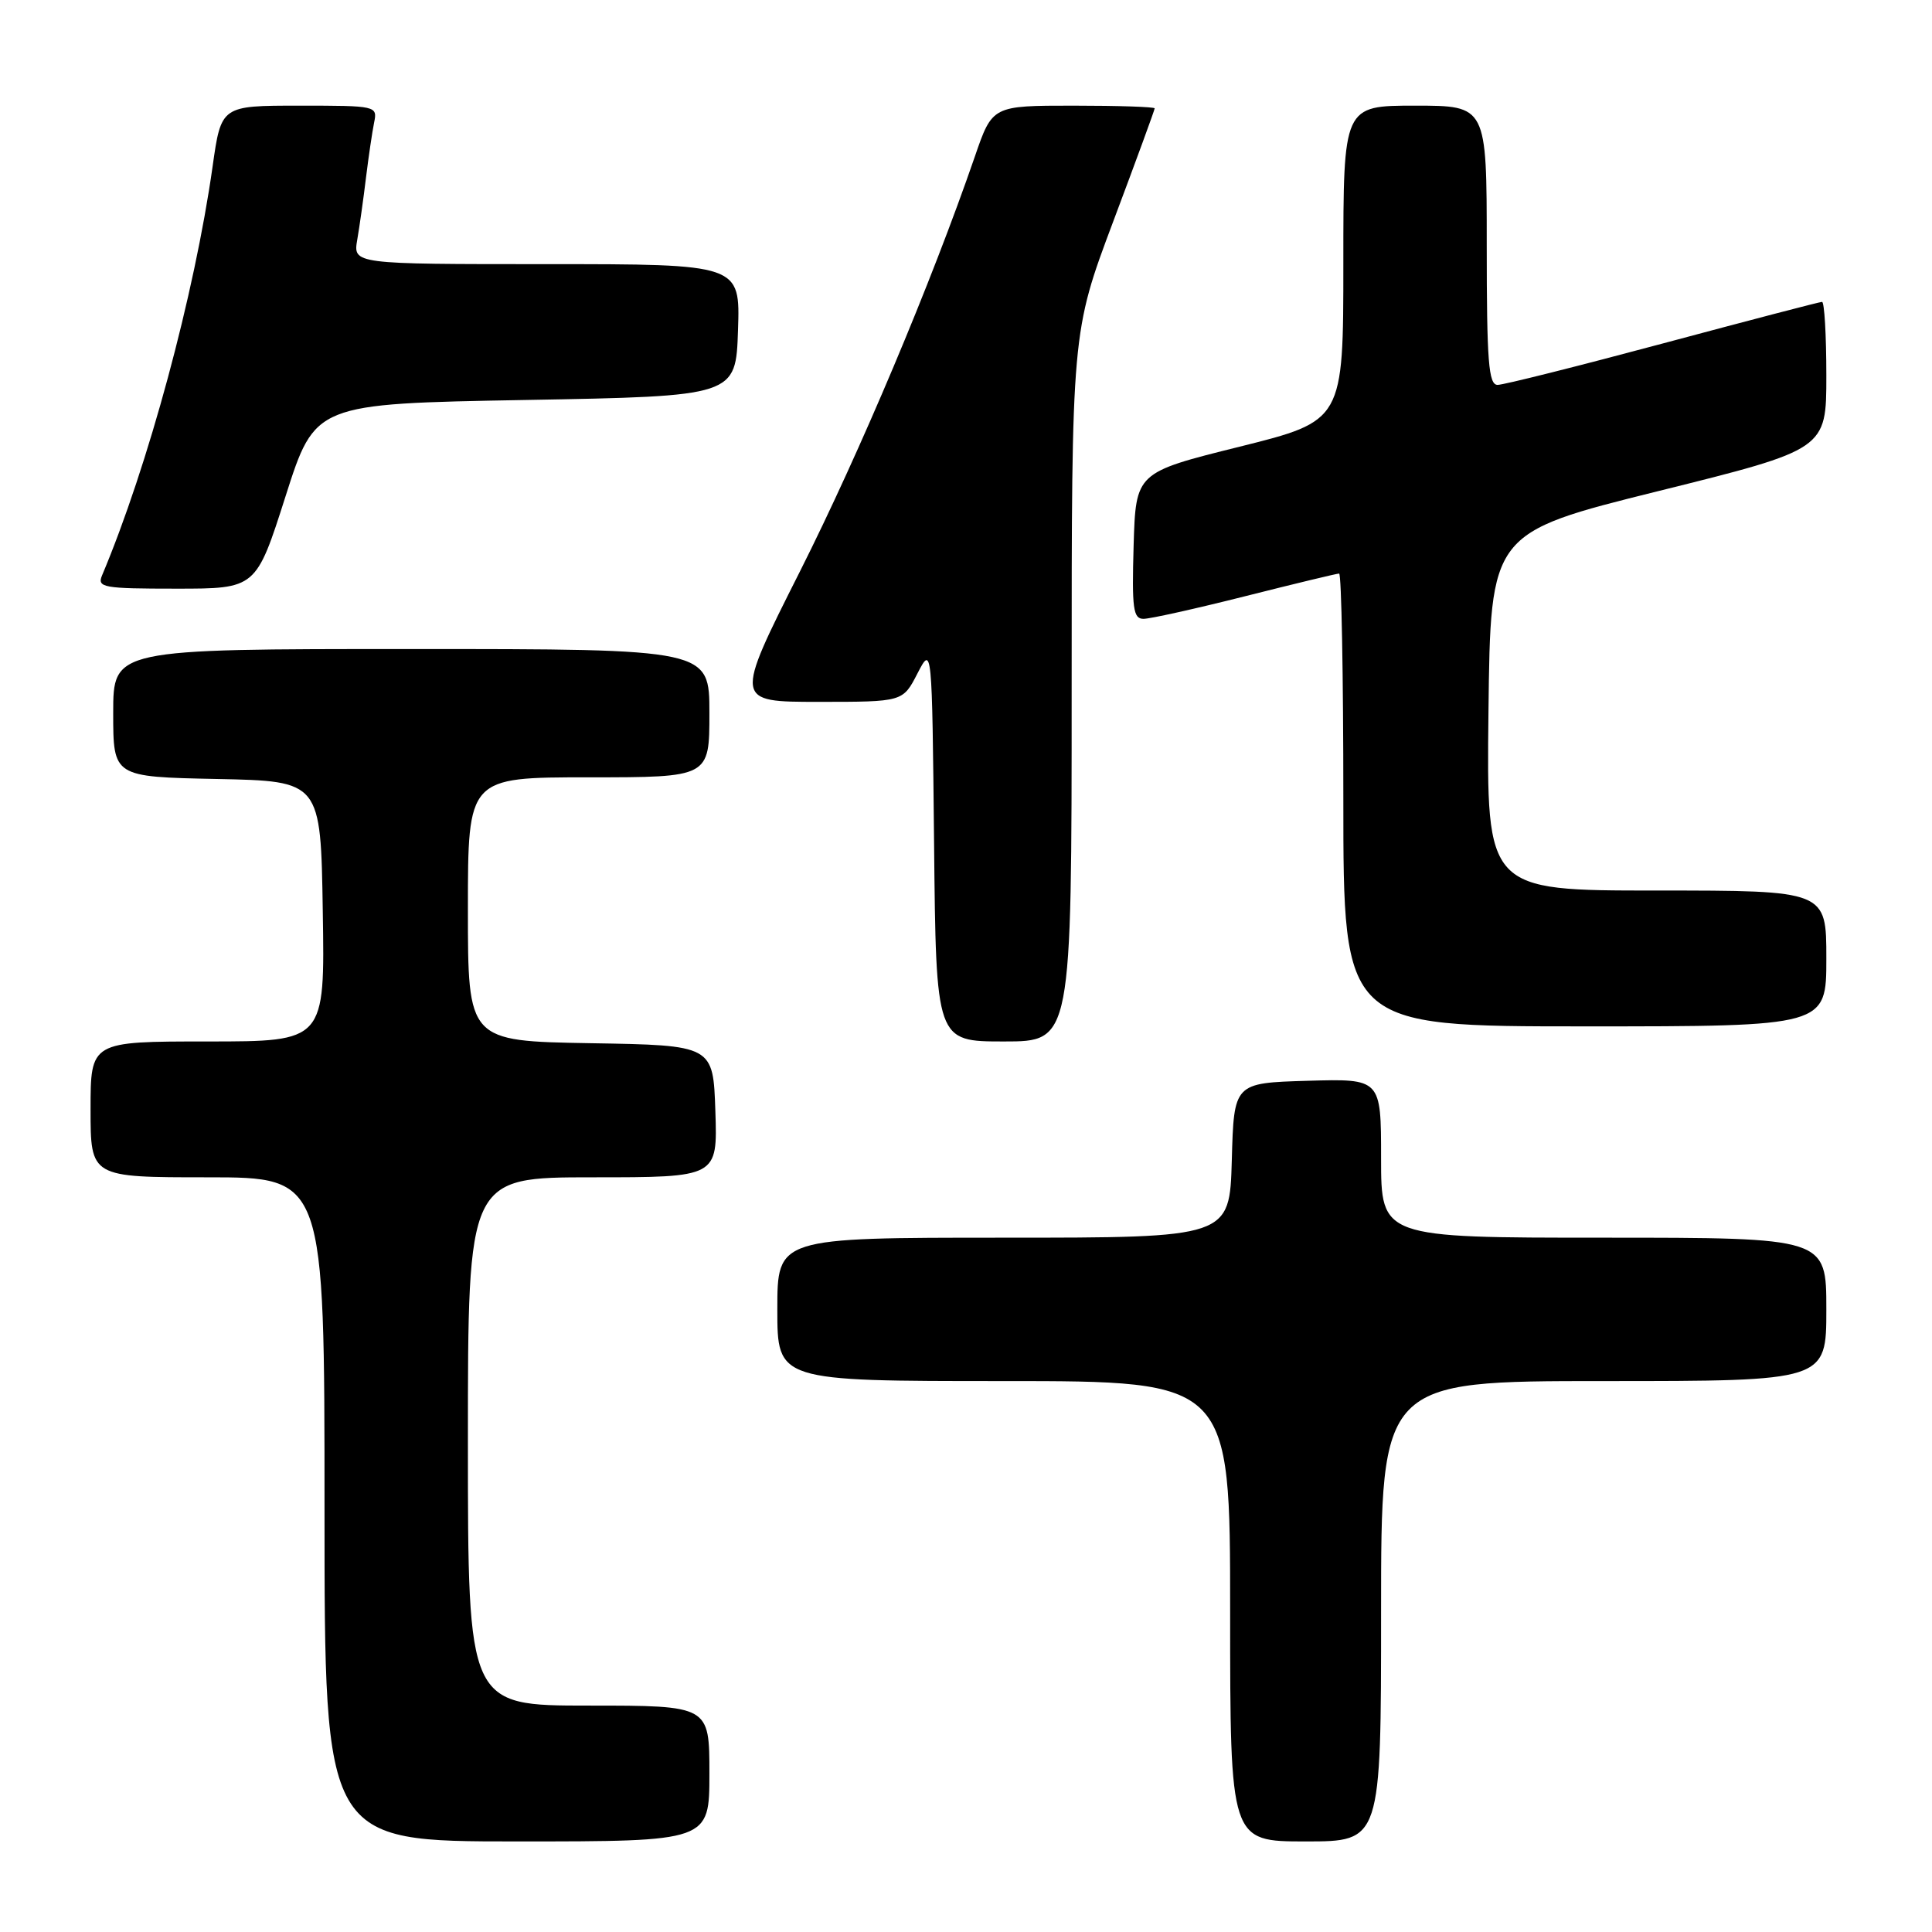 <?xml version="1.0" encoding="UTF-8" standalone="no"?>
<!DOCTYPE svg PUBLIC "-//W3C//DTD SVG 1.1//EN" "http://www.w3.org/Graphics/SVG/1.1/DTD/svg11.dtd" >
<svg xmlns="http://www.w3.org/2000/svg" xmlns:xlink="http://www.w3.org/1999/xlink" version="1.1" viewBox="0 0 256 256">
 <g >
 <path fill="currentColor"
d=" M 94.00 235.00 C 94.00 226.00 94.00 226.00 78.00 226.00 C 62.00 226.00 62.00 226.00 62.00 191.00 C 62.00 156.00 62.00 156.00 78.54 156.00 C 95.08 156.00 95.08 156.00 94.79 147.25 C 94.50 138.50 94.50 138.50 78.25 138.23 C 62.00 137.95 62.00 137.95 62.00 120.48 C 62.00 103.00 62.00 103.00 78.00 103.00 C 94.00 103.00 94.00 103.00 94.00 94.50 C 94.00 86.00 94.00 86.00 54.50 86.00 C 15.00 86.00 15.00 86.00 15.00 94.47 C 15.00 102.94 15.00 102.94 28.75 103.22 C 42.50 103.50 42.50 103.50 42.77 120.75 C 43.05 138.00 43.05 138.00 27.52 138.00 C 12.00 138.00 12.00 138.00 12.00 147.00 C 12.00 156.00 12.00 156.00 27.50 156.00 C 43.00 156.00 43.00 156.00 43.00 200.00 C 43.00 244.00 43.00 244.00 68.50 244.00 C 94.00 244.00 94.00 244.00 94.00 235.00 Z  M 183.00 213.50 C 183.00 183.00 183.00 183.00 212.50 183.00 C 242.00 183.00 242.00 183.00 242.00 173.50 C 242.00 164.00 242.00 164.00 212.50 164.00 C 183.00 164.00 183.00 164.00 183.00 153.46 C 183.00 142.93 183.00 142.93 173.25 143.21 C 163.50 143.50 163.50 143.50 163.22 153.75 C 162.93 164.00 162.93 164.00 132.97 164.00 C 103.00 164.00 103.00 164.00 103.00 173.50 C 103.00 183.00 103.00 183.00 133.00 183.00 C 163.00 183.00 163.00 183.00 163.00 213.50 C 163.00 244.00 163.00 244.00 173.00 244.00 C 183.00 244.00 183.00 244.00 183.00 213.50 Z  M 142.00 91.01 C 142.00 44.02 142.00 44.02 147.50 29.37 C 150.53 21.31 153.00 14.55 153.00 14.36 C 153.00 14.16 148.16 14.00 142.25 14.00 C 131.49 14.00 131.49 14.00 129.17 20.75 C 123.38 37.54 113.95 59.91 105.98 75.75 C 97.29 93.00 97.29 93.00 108.46 93.00 C 119.63 93.00 119.63 93.00 121.56 89.25 C 123.50 85.50 123.50 85.50 123.77 111.75 C 124.03 138.00 124.03 138.00 133.02 138.00 C 142.00 138.00 142.00 138.00 142.00 91.01 Z  M 242.00 127.00 C 242.00 118.00 242.00 118.00 219.48 118.00 C 196.96 118.00 196.96 118.00 197.23 94.30 C 197.50 70.60 197.50 70.60 219.75 65.07 C 242.00 59.54 242.00 59.54 242.00 49.77 C 242.00 44.40 241.74 40.00 241.43 40.00 C 241.12 40.00 231.64 42.48 220.37 45.50 C 209.10 48.52 199.23 51.00 198.44 51.00 C 197.24 51.00 197.00 47.92 197.00 32.50 C 197.00 14.00 197.00 14.00 187.50 14.00 C 178.00 14.00 178.00 14.00 178.00 34.88 C 178.00 55.76 178.00 55.76 164.25 59.19 C 150.50 62.61 150.50 62.61 150.21 72.30 C 149.97 80.63 150.15 82.00 151.52 82.00 C 152.40 82.00 158.46 80.65 165.00 79.00 C 171.54 77.35 177.13 76.00 177.44 76.00 C 177.75 76.00 178.00 89.50 178.00 106.00 C 178.00 136.00 178.00 136.00 210.00 136.00 C 242.00 136.00 242.00 136.00 242.00 127.00 Z  M 37.84 65.75 C 41.75 53.50 41.75 53.50 69.62 53.00 C 97.50 52.50 97.50 52.50 97.79 43.75 C 98.08 35.00 98.08 35.00 72.43 35.00 C 46.78 35.00 46.78 35.00 47.34 31.75 C 47.65 29.96 48.17 26.25 48.50 23.50 C 48.84 20.75 49.32 17.49 49.57 16.25 C 50.03 14.03 49.89 14.00 39.67 14.00 C 29.31 14.00 29.31 14.00 28.17 22.06 C 25.77 39.02 19.63 61.76 13.52 76.25 C 12.85 77.85 13.68 78.00 23.36 78.00 C 33.93 78.00 33.93 78.00 37.84 65.75 Z "/>
</g>
</svg>